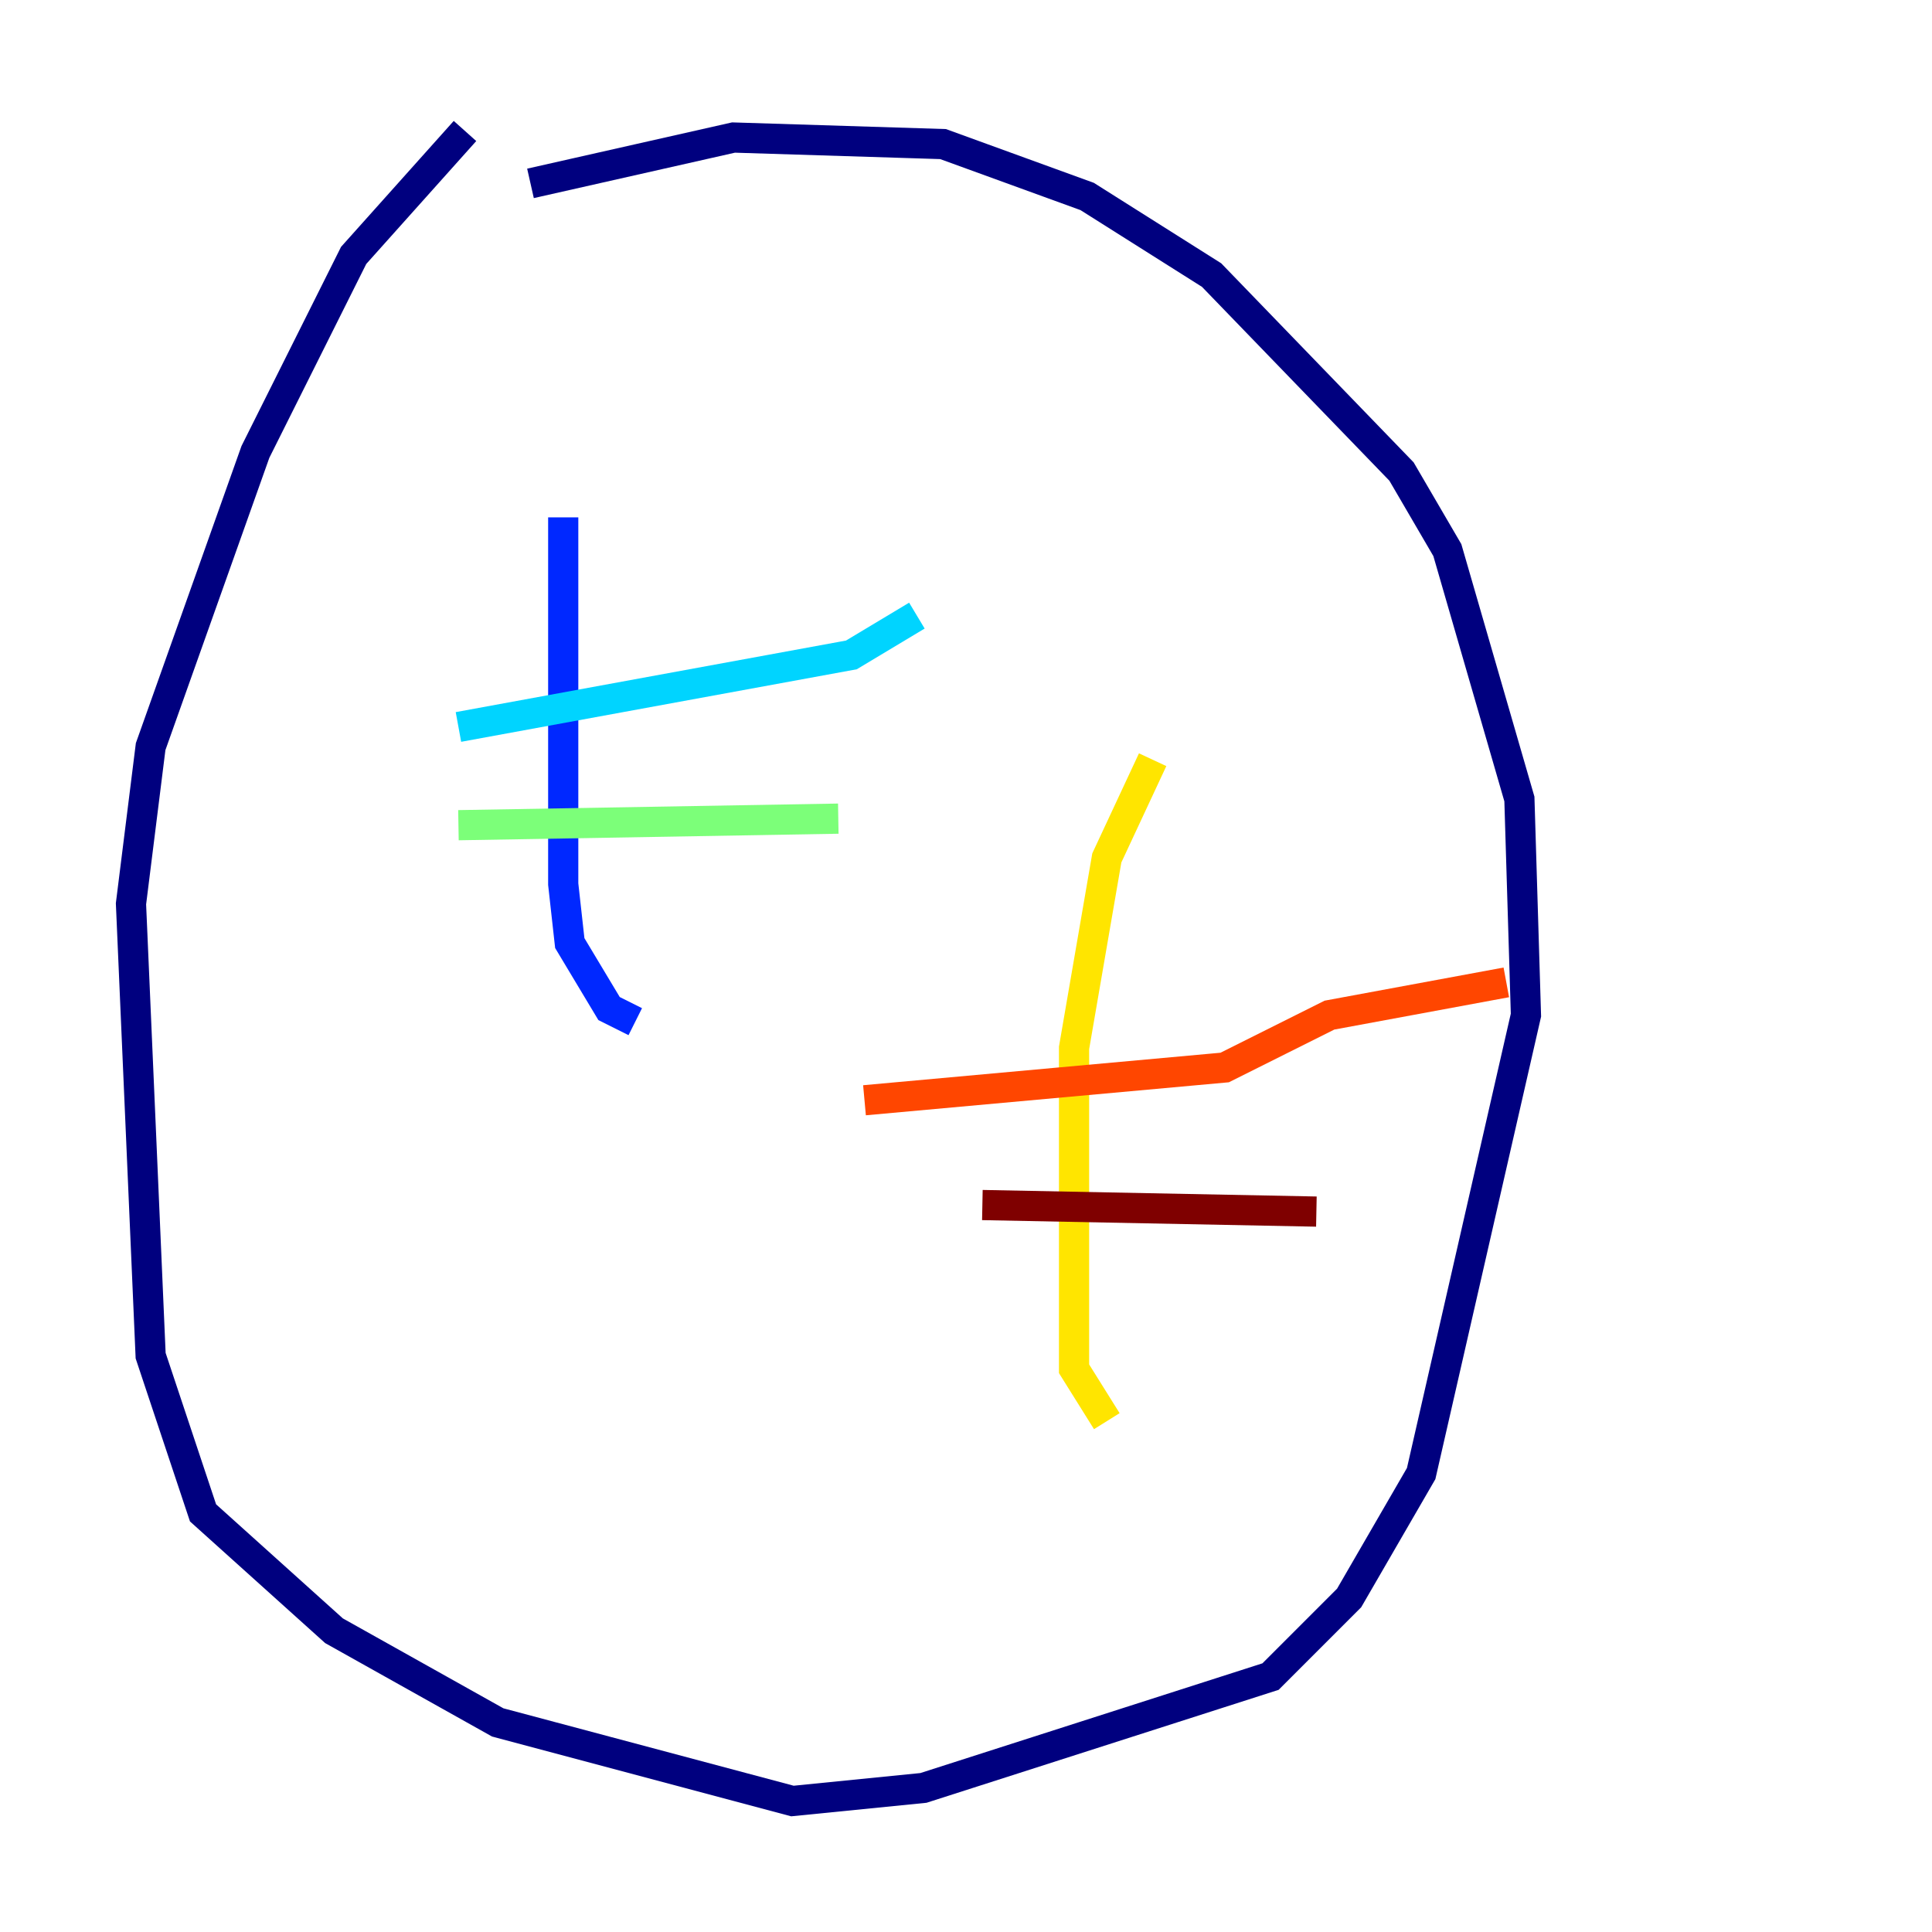 <?xml version="1.0" encoding="utf-8" ?>
<svg baseProfile="tiny" height="128" version="1.2" viewBox="0,0,128,128" width="128" xmlns="http://www.w3.org/2000/svg" xmlns:ev="http://www.w3.org/2001/xml-events" xmlns:xlink="http://www.w3.org/1999/xlink"><defs /><polyline fill="none" points="30.807,8.678 23.43,16.922 16.922,29.939 9.98,49.464 8.678,59.878 9.98,89.817 13.451,100.231 22.129,108.041 32.976,114.115 52.502,119.322 61.18,118.454 84.176,111.078 89.383,105.871 94.156,97.627 101.098,67.254 100.664,52.936 95.891,36.447 92.854,31.241 80.271,18.224 72.027,13.017 62.481,9.546 48.597,9.112 35.146,12.149" stroke="#00007f" stroke-width="2" /><polyline fill="none" points="37.315,34.278 37.315,58.576 37.749,62.481 40.352,66.82 42.088,67.688" stroke="#0028ff" stroke-width="2" /><polyline fill="none" points="30.373,48.163 56.407,43.39 60.746,40.786" stroke="#00d4ff" stroke-width="2" /><polyline fill="none" points="30.373,54.671 55.539,54.237" stroke="#7cff79" stroke-width="2" /><polyline fill="none" points="76.366,50.332 73.329,56.841 71.159,69.424 71.159,90.685 73.329,94.156" stroke="#ffe500" stroke-width="2" /><polyline fill="none" points="57.275,72.895 81.139,70.725 88.081,67.254 99.797,65.085" stroke="#ff4600" stroke-width="2" /><polyline fill="none" points="65.085,79.837 87.214,80.271" stroke="#7f0000" stroke-width="2" /></svg>
